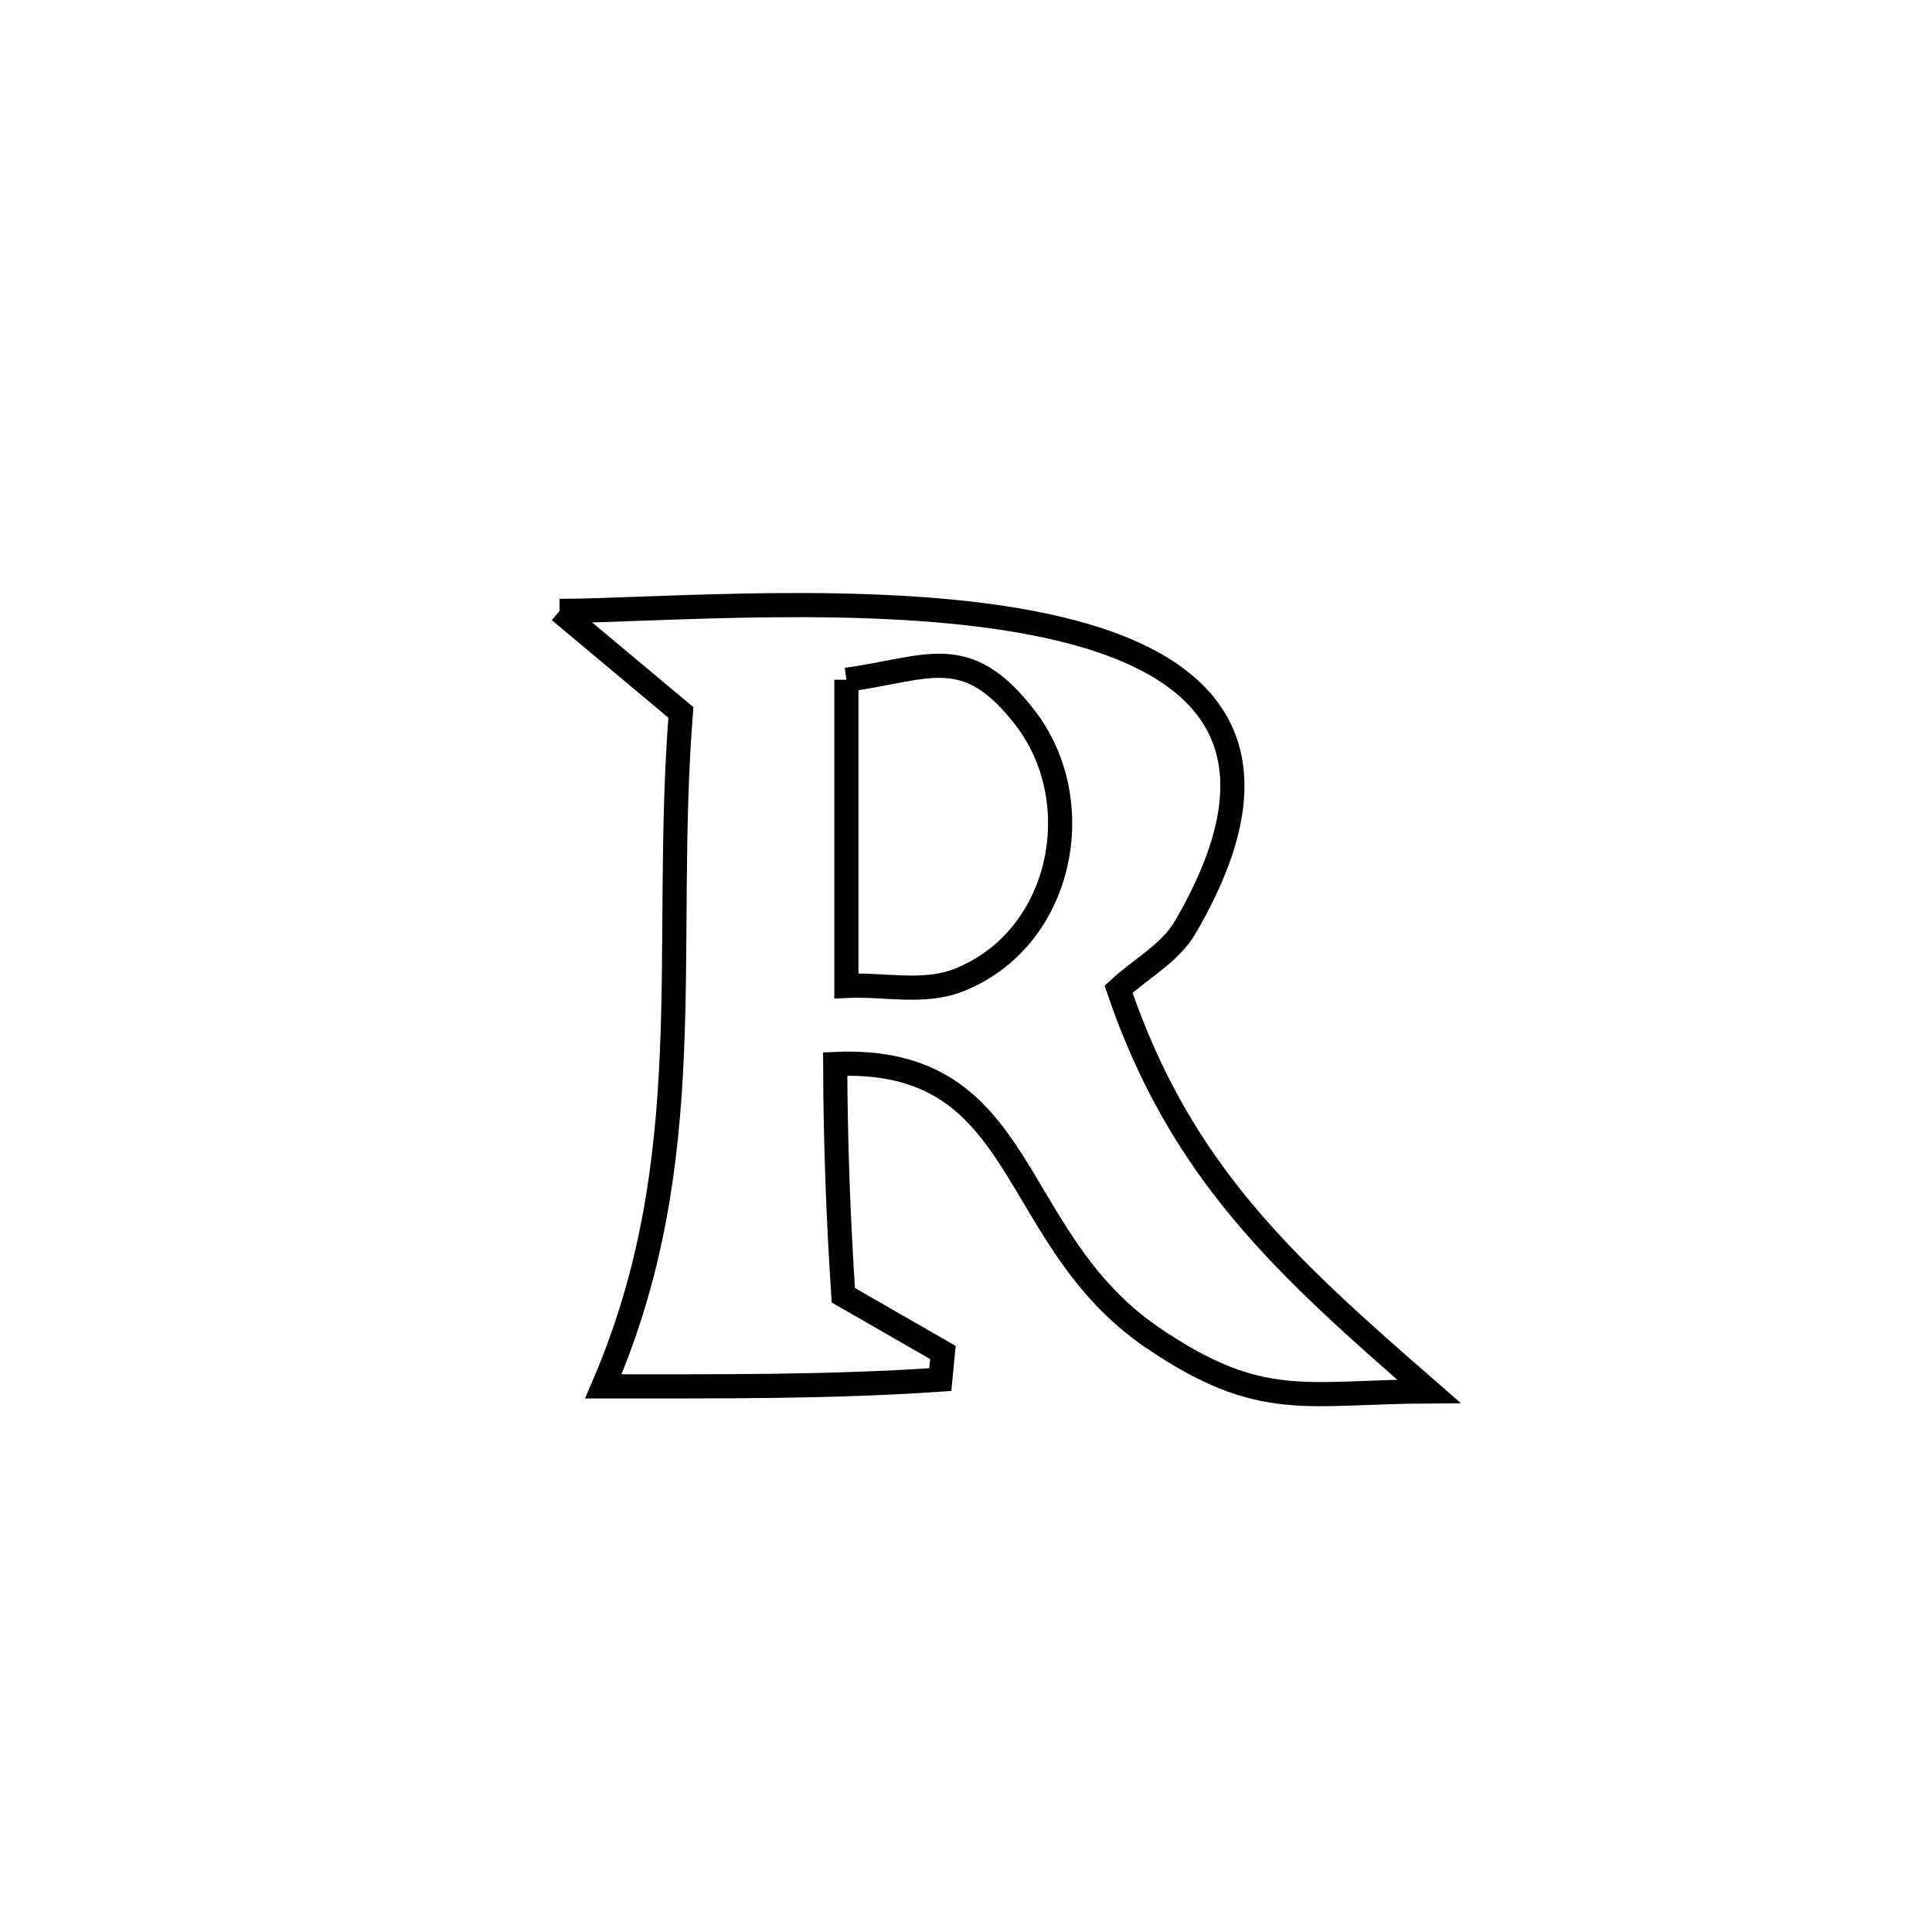 <svg xmlns="http://www.w3.org/2000/svg" viewBox="0.0 0.0 24.0 24.0" height="200px" width="200px"><path fill="none" stroke="black" stroke-width=".3" stroke-opacity="1.0"  filling="0" d="M6.951 7.589 L6.951 7.589 C8.152 7.585 10.802 7.356 12.798 7.734 C14.794 8.111 16.137 9.095 14.724 11.518 C14.534 11.844 14.171 12.032 13.895 12.289 L13.895 12.289 C14.672 14.568 15.967 15.73 17.751 17.284 L17.751 17.284 C16.207 17.292 15.661 17.533 14.313 16.614 C12.49 15.37 12.785 13.112 10.375 13.217 L10.375 13.217 C10.378 14.175 10.413 15.133 10.476 16.09 L10.476 16.09 C10.888 16.327 11.301 16.564 11.713 16.801 L11.713 16.801 C11.702 16.913 11.692 17.026 11.681 17.138 L11.681 17.138 C10.28 17.234 8.899 17.221 7.495 17.222 L7.495 17.222 C8.103 15.811 8.286 14.463 8.346 13.096 C8.406 11.728 8.342 10.341 8.458 8.85 L8.458 8.85 C7.956 8.43 7.453 8.009 6.951 7.589 L6.951 7.589"></path>
<path fill="none" stroke="black" stroke-width=".3" stroke-opacity="1.0"  filling="0" d="M10.514 8.444 L10.514 8.444 C11.525 8.309 12.002 7.961 12.739 8.923 C13.545 9.976 13.192 11.674 11.905 12.177 C11.473 12.347 10.978 12.224 10.514 12.247 L10.514 12.247 C10.514 10.979 10.514 9.712 10.514 8.444 L10.514 8.444"></path></svg>